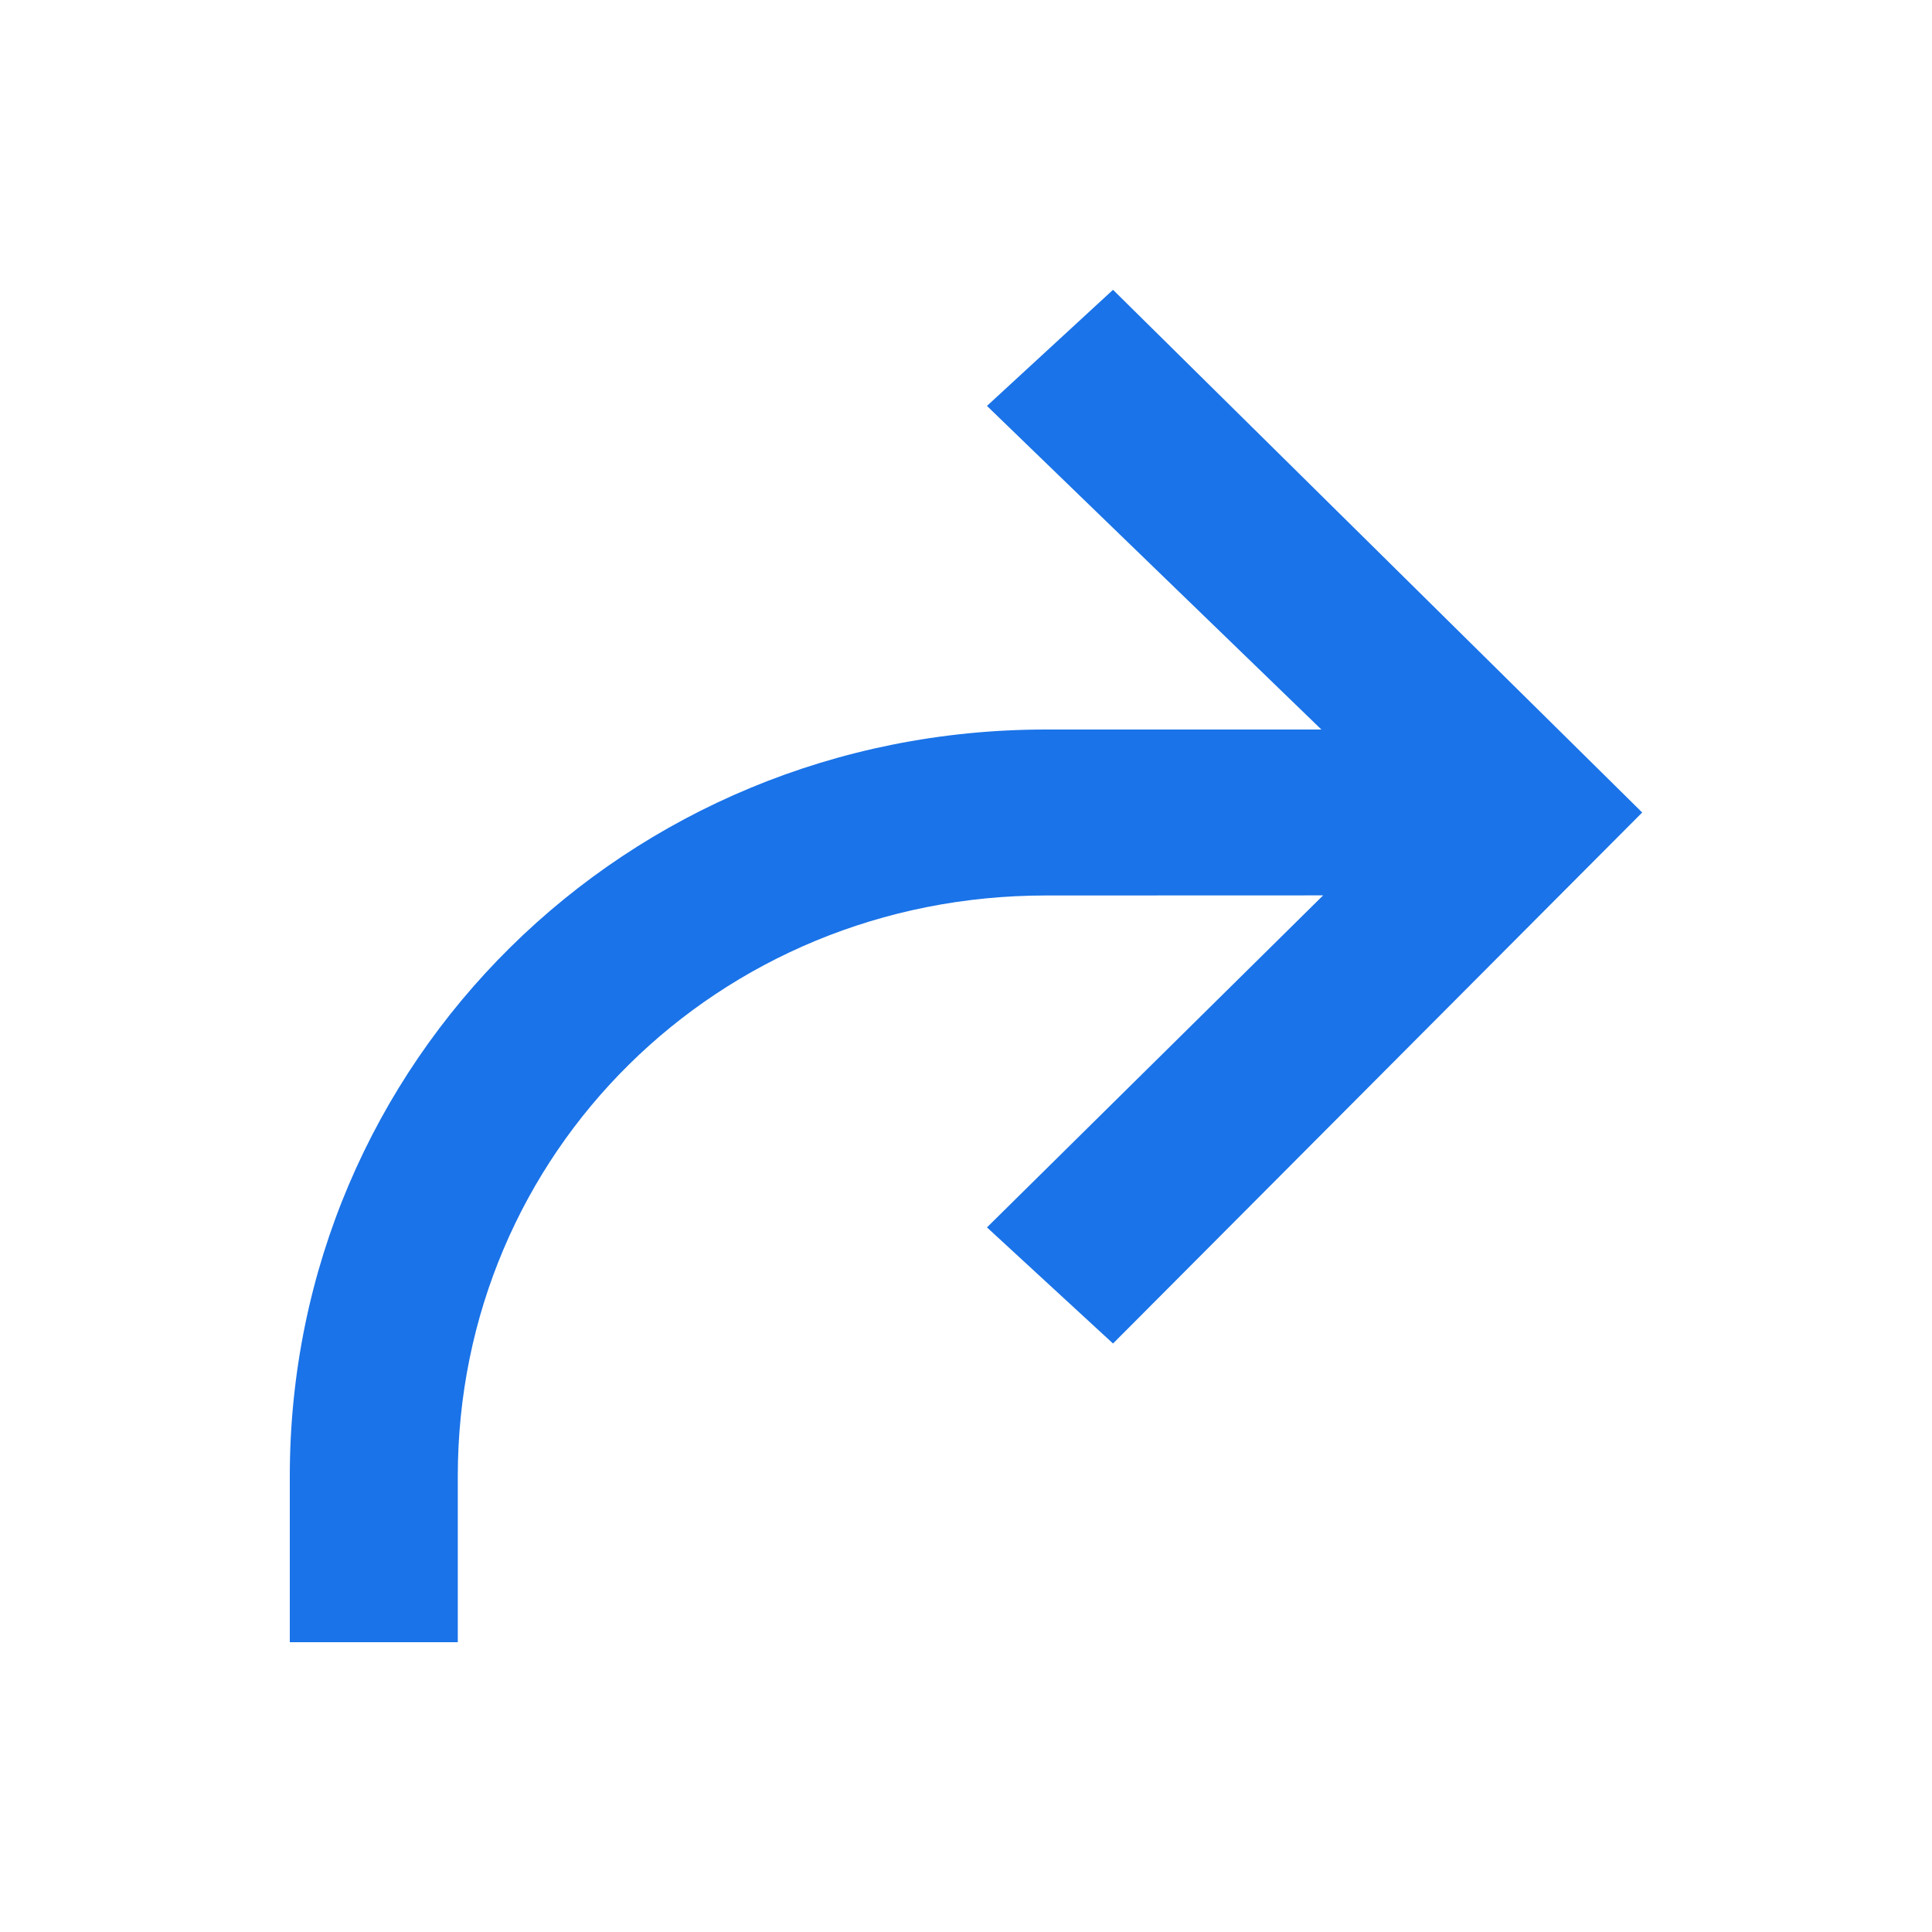 <?xml version="1.0" encoding="UTF-8"?>
<svg width="20px" height="20px" viewBox="0 0 20 20" version="1.1" xmlns="http://www.w3.org/2000/svg" xmlns:xlink="http://www.w3.org/1999/xlink">
    <title>切片</title>
    <g id="AI翻译web端" stroke="none" stroke-width="1" fill="none" fill-rule="evenodd">
        <g id="编辑器更新" transform="translate(-192, -383)">
            <g id="icon_20_next-step" transform="translate(202, 393) scale(-1, 1) translate(-202, -393) translate(192, 383)">
                <rect id="矩形" x="0" y="0" width="20" height="20"></rect>
                <g id="编组" transform="translate(3, 3)" fill="#1a73e8" fill-rule="nonzero">
                    <path d="M6.783,9.706 L5.478,10.908 L0,5.411 L5.478,0 L6.783,1.202 L3.321,4.552 L6.174,4.552 C10.522,4.552 14,7.988 14,12.282 L14,14 L12.261,14 L12.261,12.282 C12.261,8.933 9.565,6.27 6.174,6.27 L3.303,6.269 L6.783,9.706 Z" id="形状结合"></path>
                </g>
            </g>
        </g>
    </g>
</svg>
